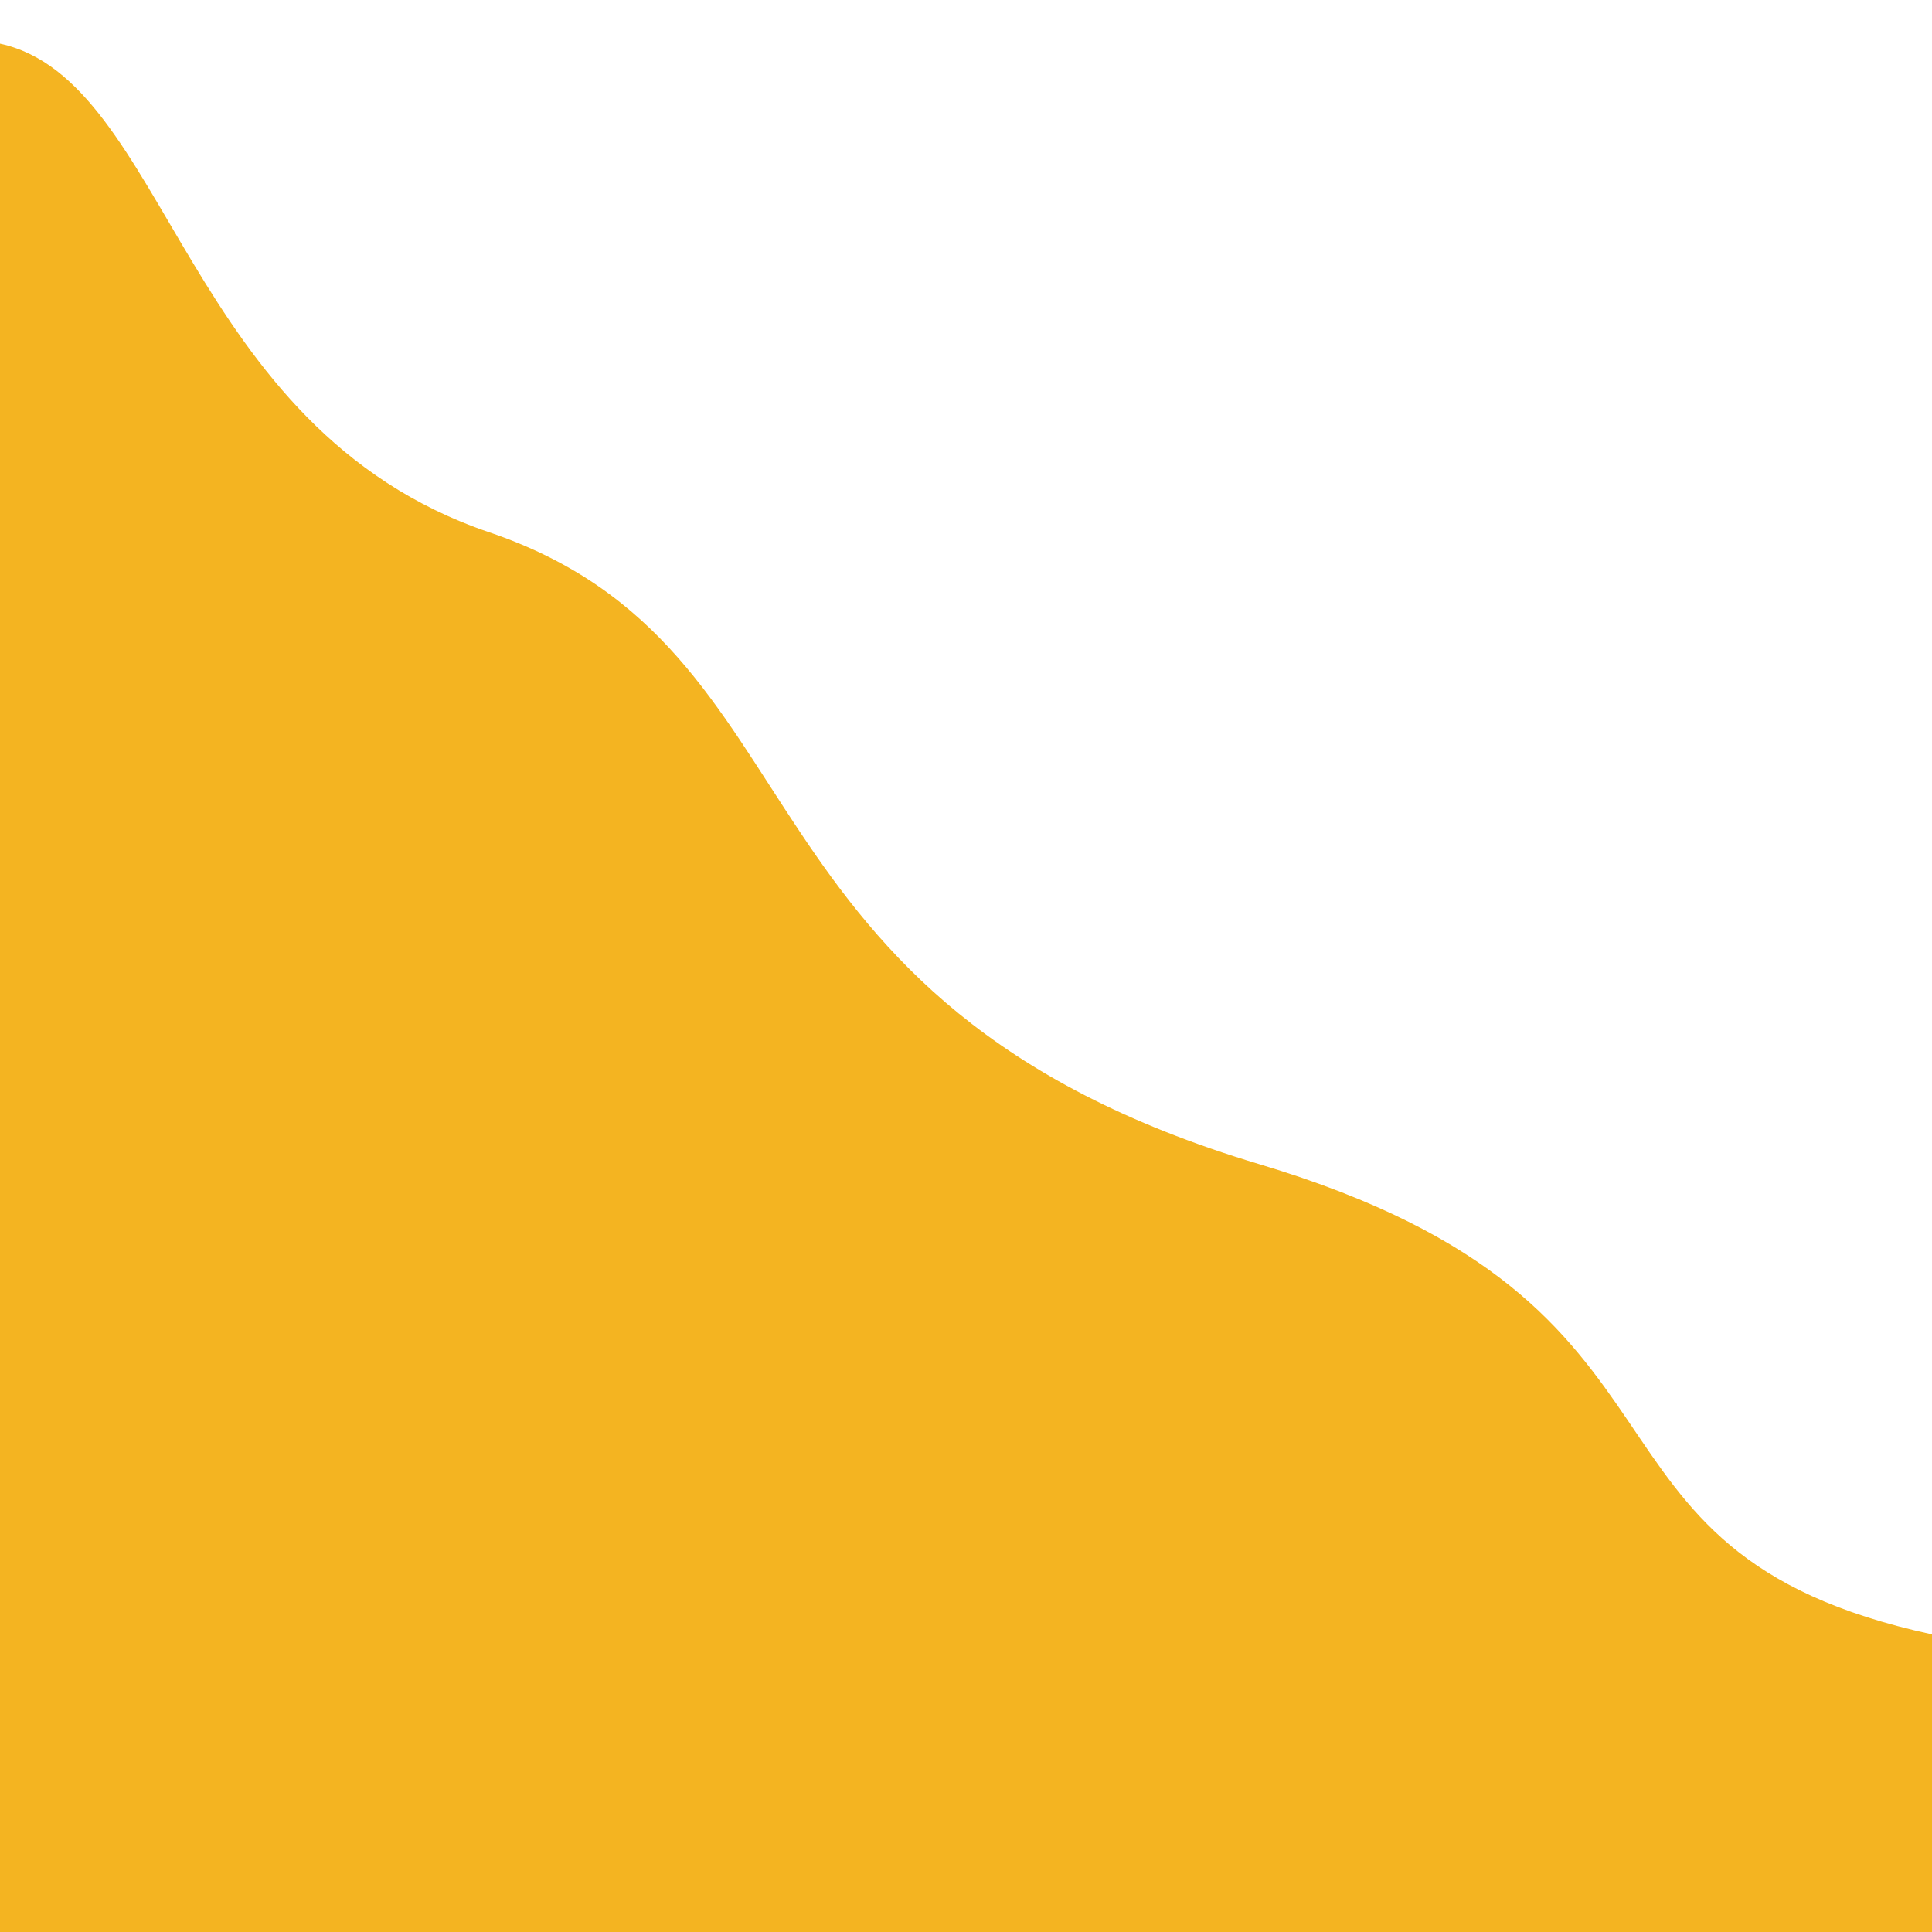 <?xml version="1.0" encoding="utf-8"?>
<svg preserveAspectRatio="none" viewBox="0 0 500 500" xmlns="http://www.w3.org/2000/svg" xmlns:bx="https://boxy-svg.com">
  <defs>
    <bx:grid x="0" y="1.297" width="100" height="100"/>
  </defs>
  <path d="M 500 500 L 0 500 L 0 11.297 C 43.58 20.795 47.297 110.832 126.582 137.74 C 215.014 167.752 185.725 259.322 325.933 301.297 C 448.343 337.943 400 401.297 500 422.974 L 500 500 Z" style="stroke-width: 0px; stroke: rgb(0, 0, 0); fill: rgb(244, 180, 33);"/>
</svg>